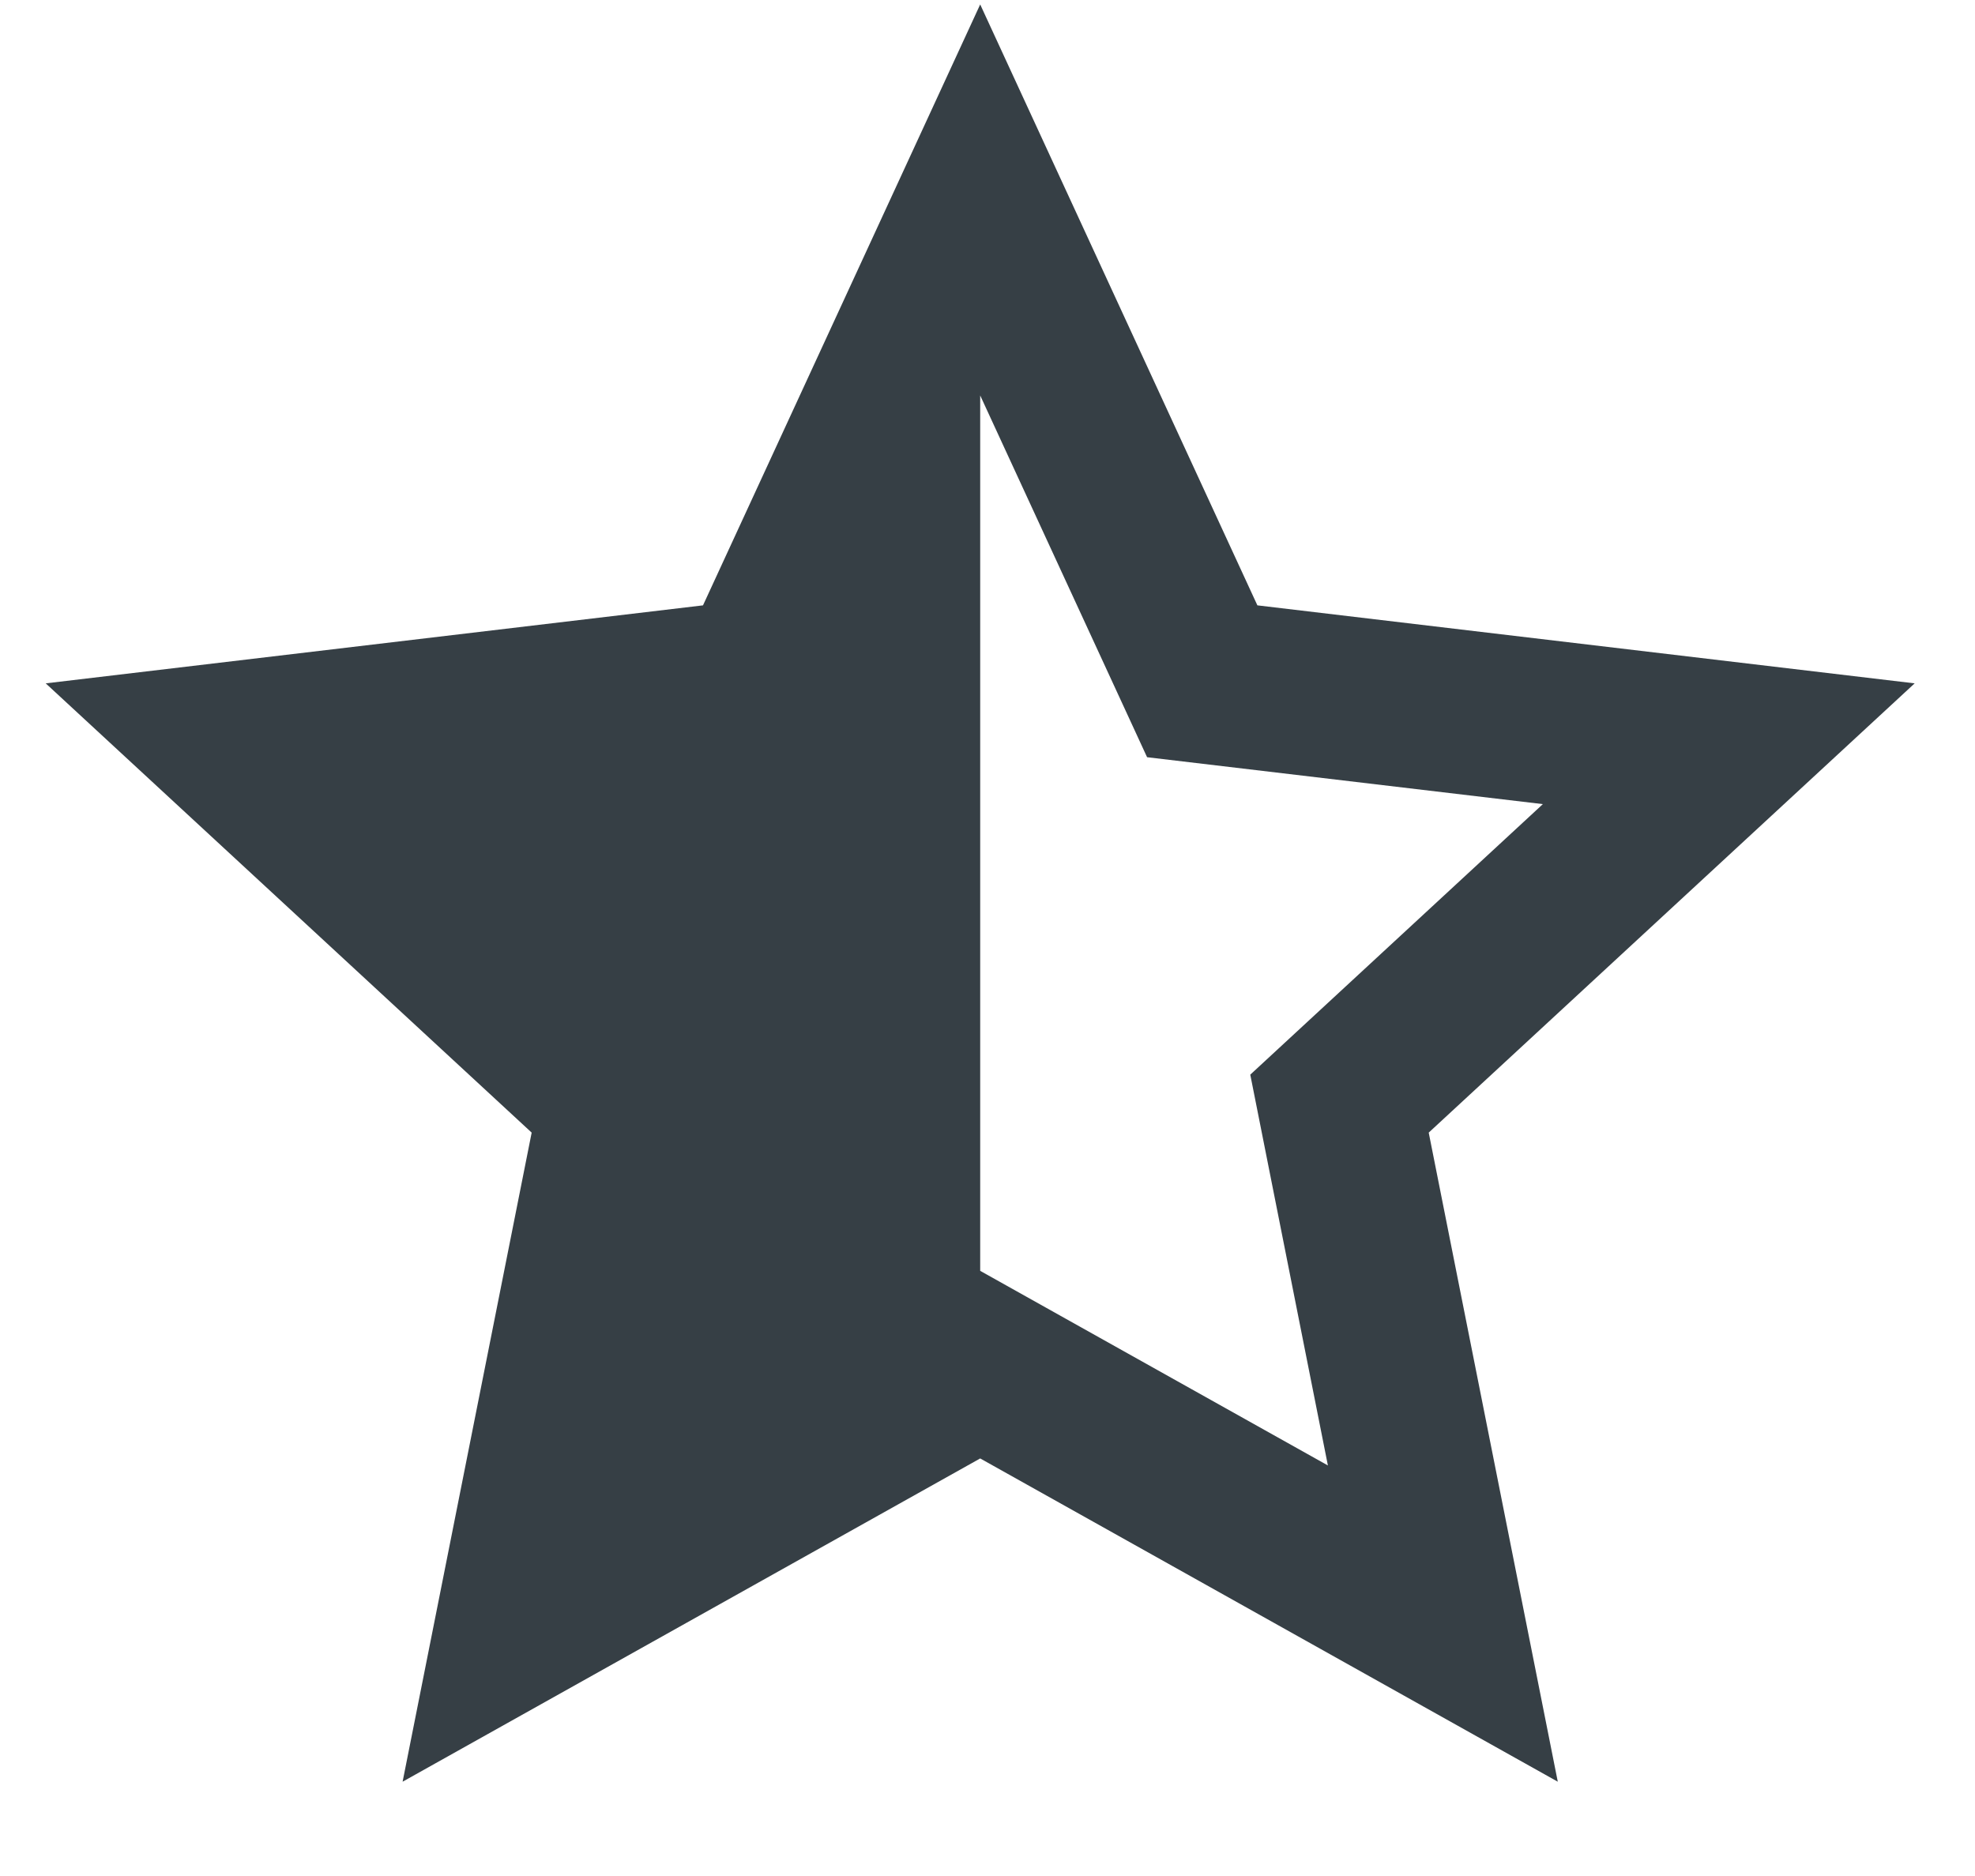 <svg width="20" height="19" viewBox="0 0 20 19" fill="none" xmlns="http://www.w3.org/2000/svg">
<path d="M9.926 12.871L13.447 14.842L12.661 10.884L15.624 8.144L11.616 7.669L9.926 4.005V12.871ZM9.926 14.771L4.077 18.045L5.384 11.471L0.463 6.921L7.119 6.131L9.926 0.045L12.733 6.131L19.389 6.921L14.468 11.471L15.775 18.045L9.926 14.771Z" fill="#363F45"/>
</svg>
